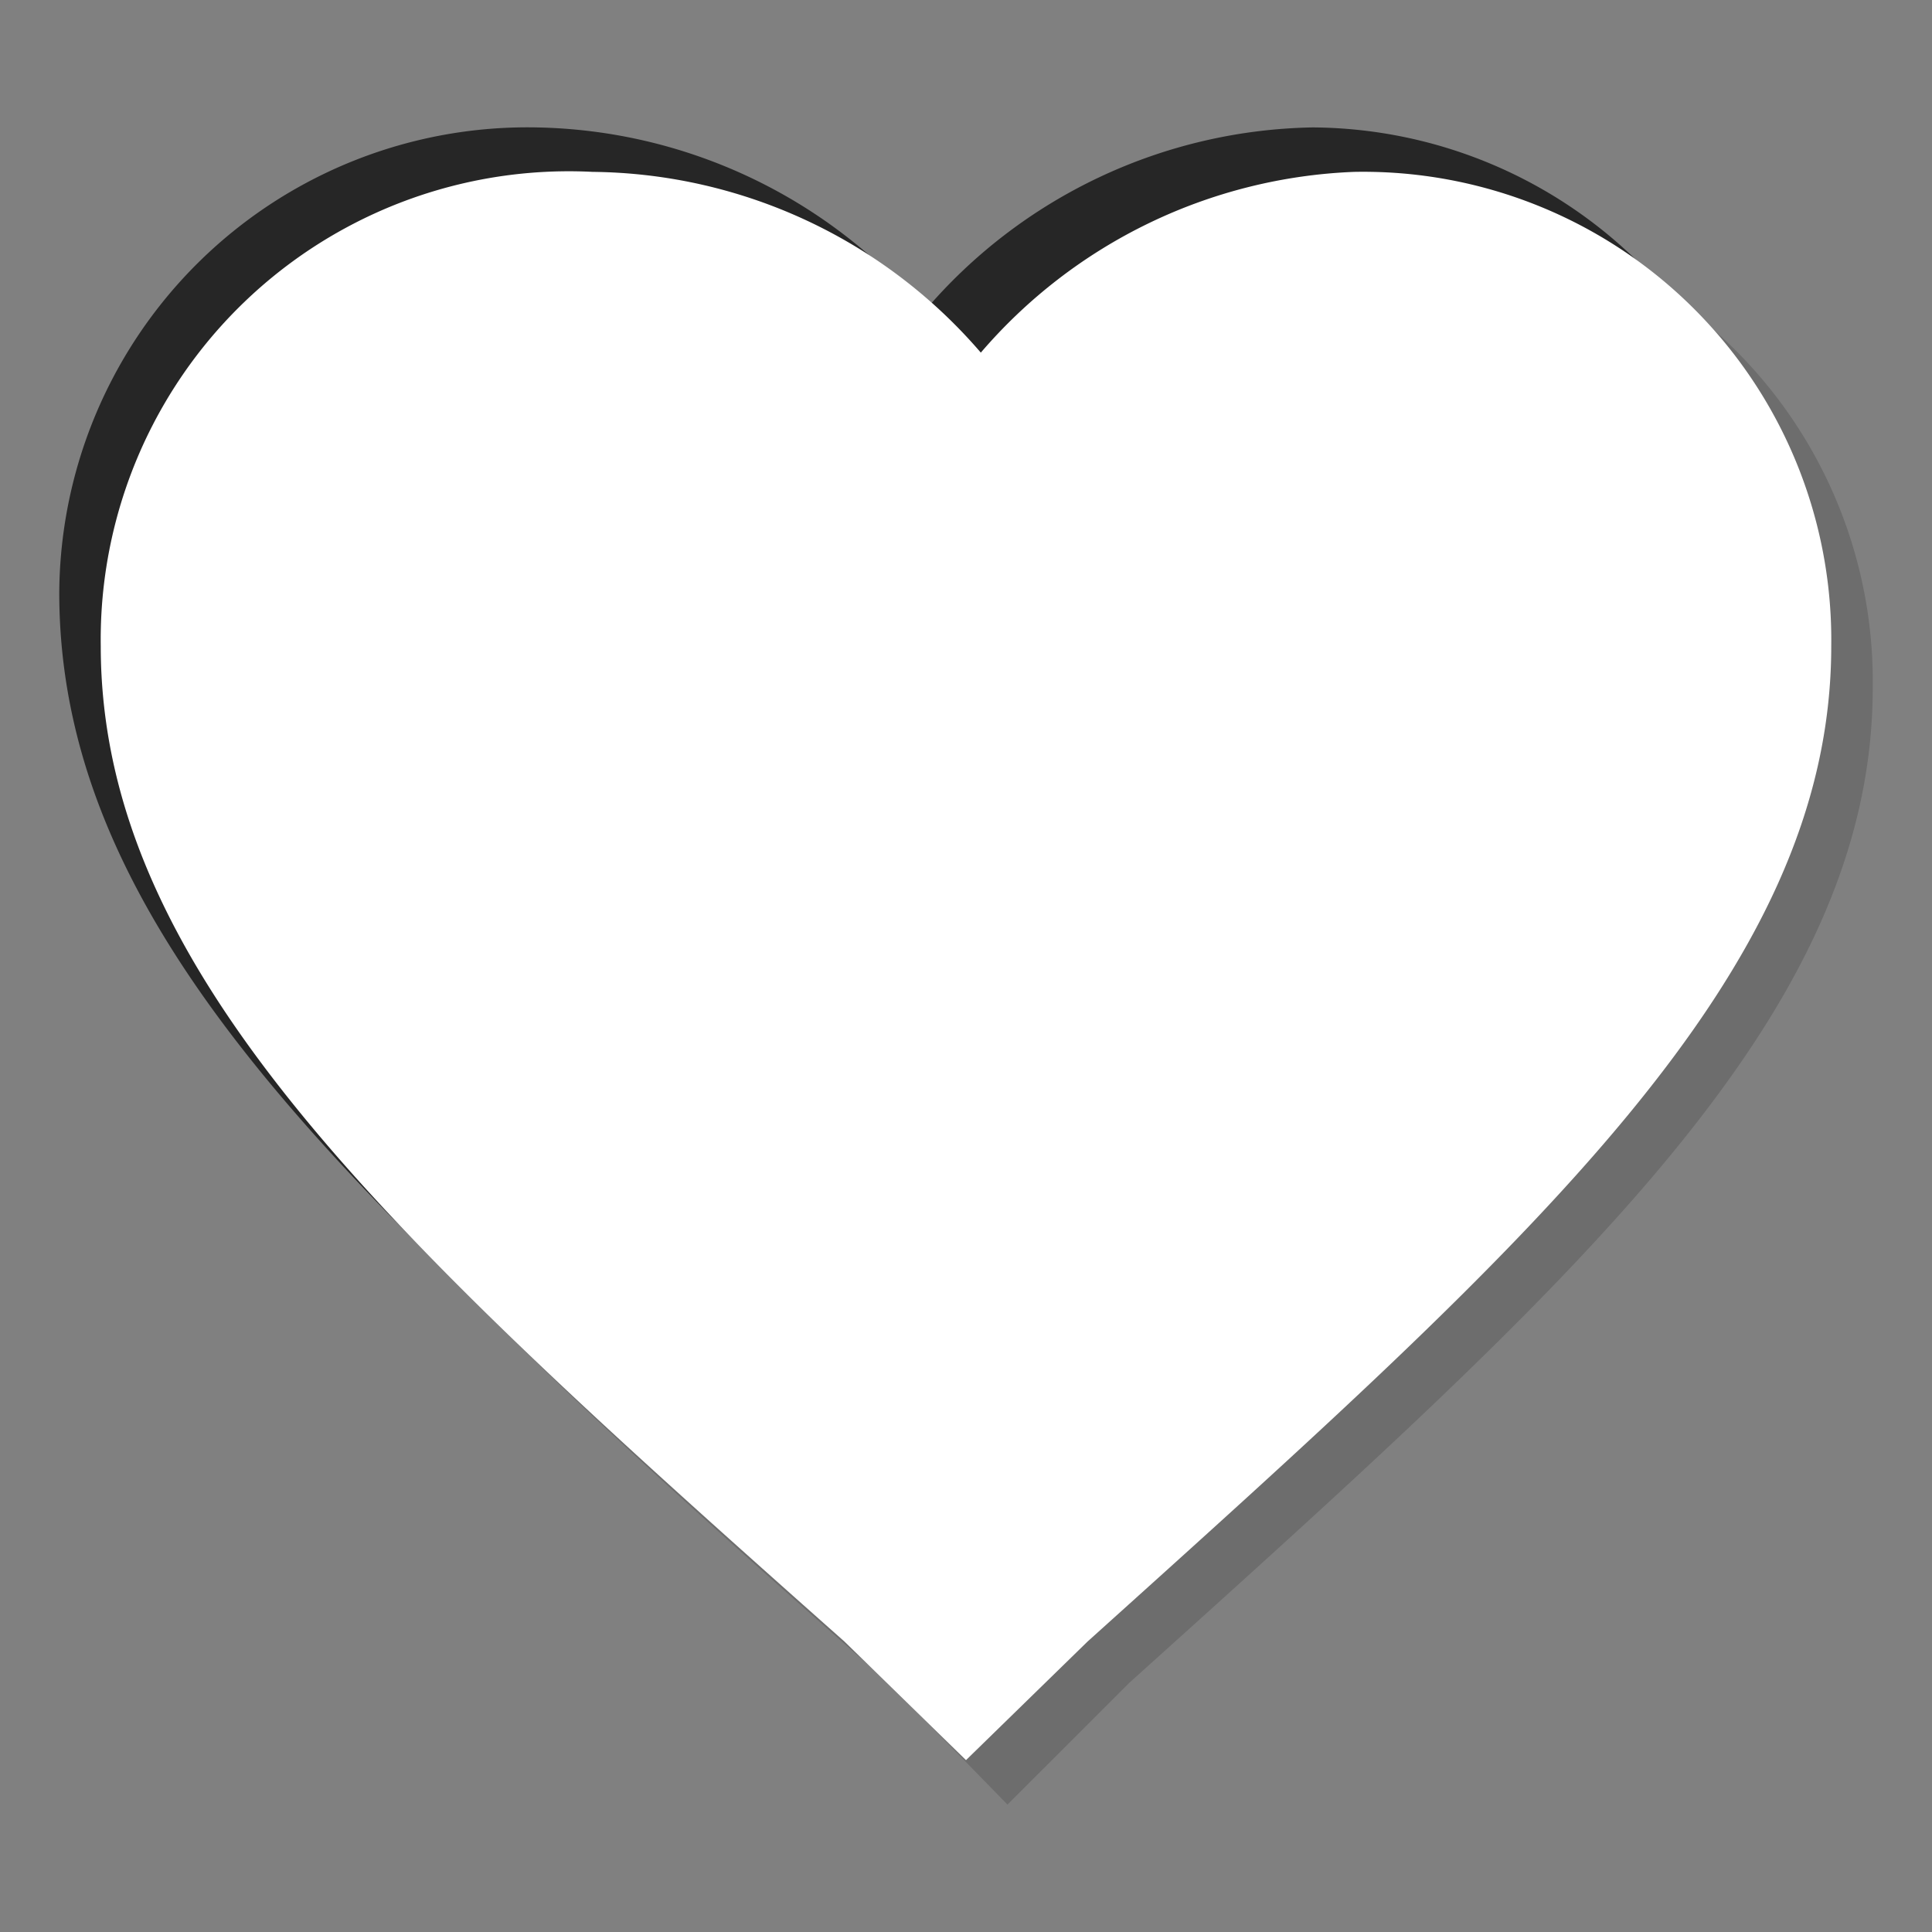 <svg xmlns="http://www.w3.org/2000/svg" viewBox="0 0 6.52 6.52"><rect x="0" y="0" width="6.52" height="6.52" fill="#808080" stroke="none"/><defs><style>.cls-1{isolation:isolate;}.cls-2{opacity:0.15;}.cls-2,.cls-3{mix-blend-mode:multiply;}.cls-3{opacity:0.7;}.cls-4{fill:#fff;}</style></defs><title>test2</title><g class="cls-1"><g id="Layer_1" data-name="Layer 1"><g class="cls-2"><path d="M3.26,5.94l-.41-.4C1.33,4.19.34,3.29.34,2.18A1.58,1.58,0,0,1,2,.58a1.75,1.75,0,0,1,1.31.61A1.75,1.75,0,0,1,4.57.58a1.58,1.58,0,0,1,1.61,1.6c0,1.11-1,2-2.51,3.36Z"/><path d="M3.4,6.09,3,5.68C1.48,4.34.48,3.43.48,2.32A1.58,1.58,0,0,1,2.09.72a1.75,1.75,0,0,1,1.31.61A1.75,1.75,0,0,1,4.71.72a1.58,1.58,0,0,1,1.61,1.6c0,1.11-1,2-2.51,3.36Z"/></g><g class="cls-3"><path d="M3.12,5.8l-.41-.41C1.19,4.05.2,3.15.2,2A1.58,1.58,0,0,1,1.81.43a1.76,1.76,0,0,1,1.31.62A1.76,1.76,0,0,1,4.43.43,1.58,1.58,0,0,1,6,2c0,1.11-1,2-2.51,3.35Z"/></g><g id="favorite"><path class="cls-4" d="M3.26,5.94l-.41-.4C1.33,4.19.34,3.29.34,2.18A1.58,1.58,0,0,1,2,.58a1.75,1.75,0,0,1,1.31.61A1.75,1.75,0,0,1,4.57.58a1.58,1.58,0,0,1,1.61,1.6c0,1.11-1,2-2.51,3.36Z"/></g></g></g></svg>
